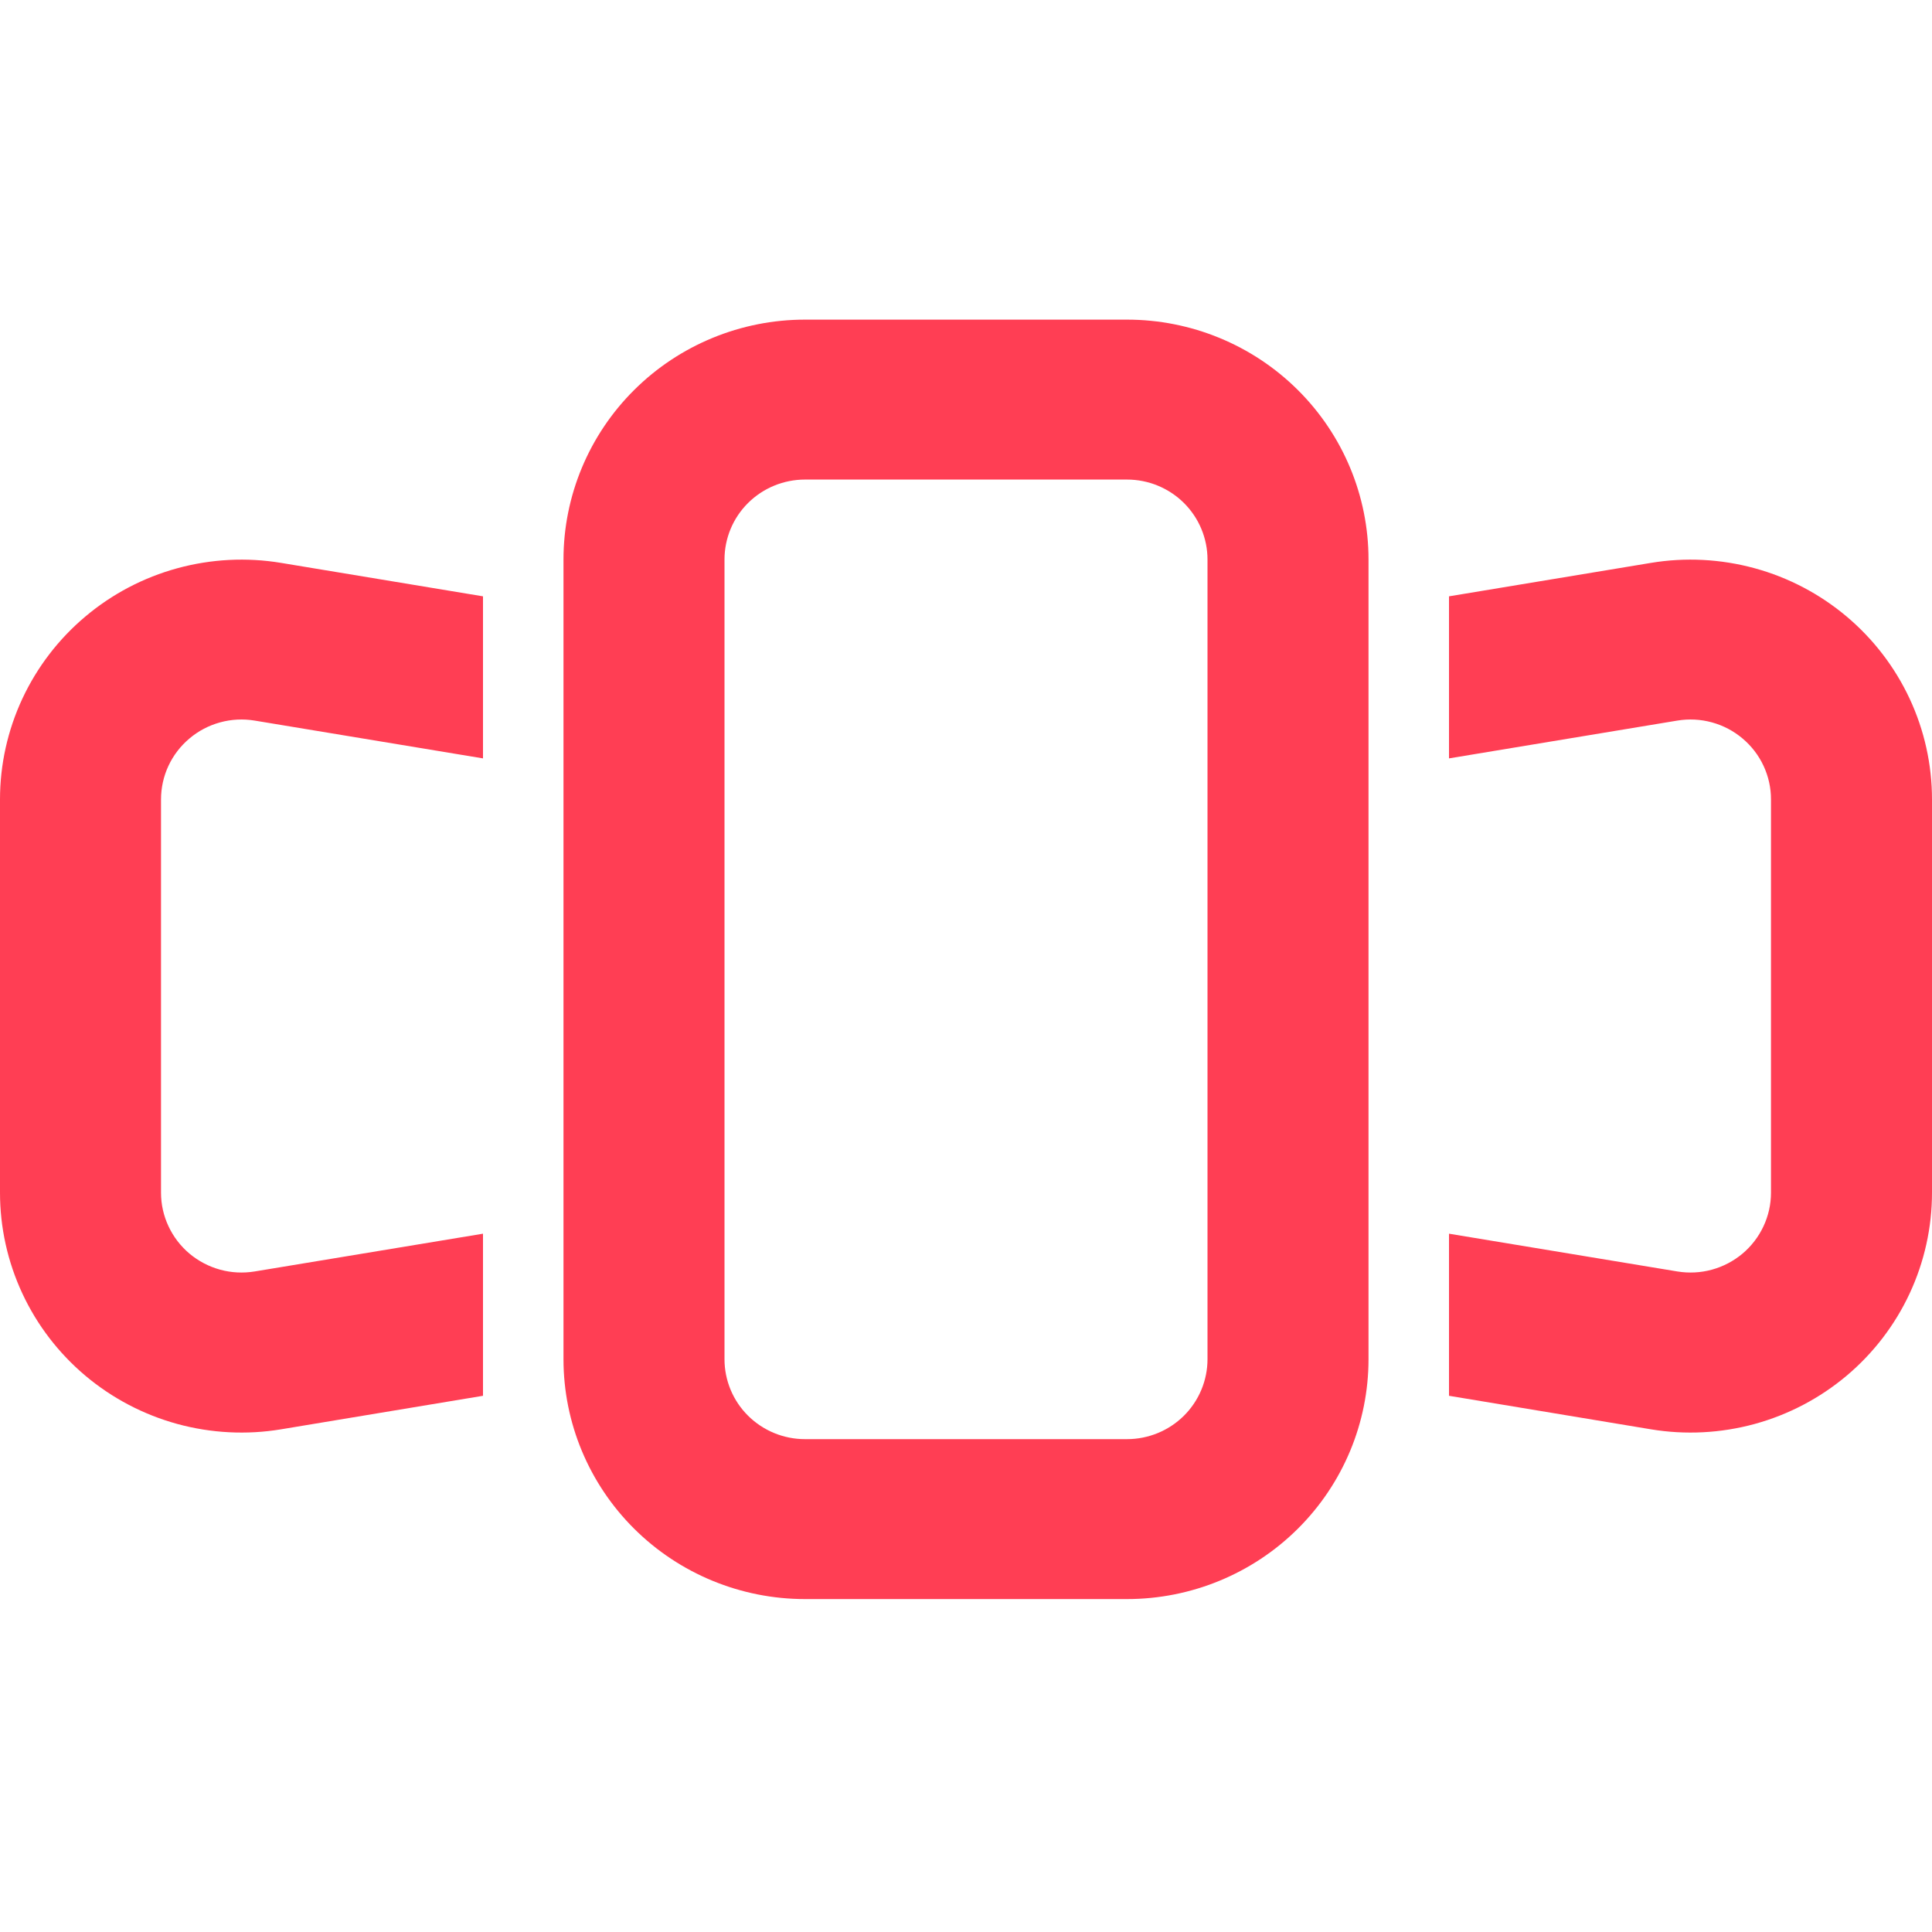 <svg width="50" height="50" viewBox="0 0 50 50" fill="none" xmlns="http://www.w3.org/2000/svg">
<path fill-rule="evenodd" clip-rule="evenodd" d="M29.167 12.411H20.833C20.281 12.411 19.751 12.629 19.36 13.017C18.969 13.405 18.75 13.932 18.75 14.481V35.175C18.75 35.724 18.969 36.251 19.36 36.639C19.751 37.027 20.281 37.245 20.833 37.245H29.167C29.719 37.245 30.249 37.027 30.64 36.639C31.03 36.251 31.25 35.724 31.25 35.175V14.481C31.25 13.932 31.03 13.405 30.64 13.017C30.249 12.629 29.719 12.411 29.167 12.411ZM20.833 8.272C19.176 8.272 17.586 8.926 16.414 10.091C15.242 11.255 14.583 12.834 14.583 14.481V35.175C14.583 36.822 15.242 38.401 16.414 39.565C17.586 40.73 19.176 41.384 20.833 41.384H29.167C30.824 41.384 32.414 40.73 33.586 39.565C34.758 38.401 35.417 36.822 35.417 35.175V14.481C35.417 12.834 34.758 11.255 33.586 10.091C32.414 8.926 30.824 8.272 29.167 8.272H20.833Z" fill="#FF3E54"/>
<path d="M12.5 15.433L7.277 14.568C6.382 14.419 5.465 14.467 4.59 14.706C3.715 14.945 2.903 15.371 2.211 15.954C1.518 16.536 0.962 17.262 0.58 18.079C0.198 18.897 0 19.788 2.14228e-07 20.689V30.865C-0 31.766 0.197 32.657 0.579 33.476C0.96 34.294 1.517 35.02 2.209 35.603C2.902 36.186 3.714 36.612 4.589 36.852C5.464 37.091 6.382 37.139 7.277 36.99L12.5 36.123V31.928L6.592 32.905C6.294 32.954 5.988 32.939 5.697 32.859C5.405 32.779 5.135 32.637 4.904 32.444C4.673 32.249 4.488 32.008 4.361 31.736C4.233 31.463 4.167 31.167 4.167 30.867V20.691C4.167 20.391 4.232 20.093 4.359 19.821C4.486 19.548 4.672 19.306 4.903 19.112C5.133 18.917 5.404 18.775 5.696 18.695C5.987 18.615 6.293 18.599 6.592 18.649L12.5 19.627V15.433ZM37.5 15.433L42.723 14.568C43.618 14.419 44.535 14.467 45.41 14.706C46.285 14.945 47.096 15.371 47.789 15.954C48.481 16.536 49.038 17.262 49.42 18.079C49.802 18.897 50 19.788 50 20.689V30.865C50 31.766 49.803 32.657 49.421 33.476C49.04 34.294 48.483 35.02 47.791 35.603C47.098 36.186 46.286 36.612 45.411 36.852C44.536 37.091 43.618 37.139 42.723 36.99L37.5 36.123V31.928L43.408 32.905C43.706 32.954 44.012 32.939 44.303 32.859C44.595 32.779 44.865 32.637 45.096 32.444C45.327 32.249 45.512 32.008 45.639 31.736C45.767 31.463 45.833 31.167 45.833 30.867V20.691C45.834 20.391 45.768 20.093 45.641 19.821C45.514 19.548 45.328 19.306 45.097 19.112C44.867 18.917 44.596 18.775 44.304 18.695C44.013 18.615 43.707 18.599 43.408 18.649L37.5 19.627V15.433Z" fill="#FF3E54"/>
</svg>

